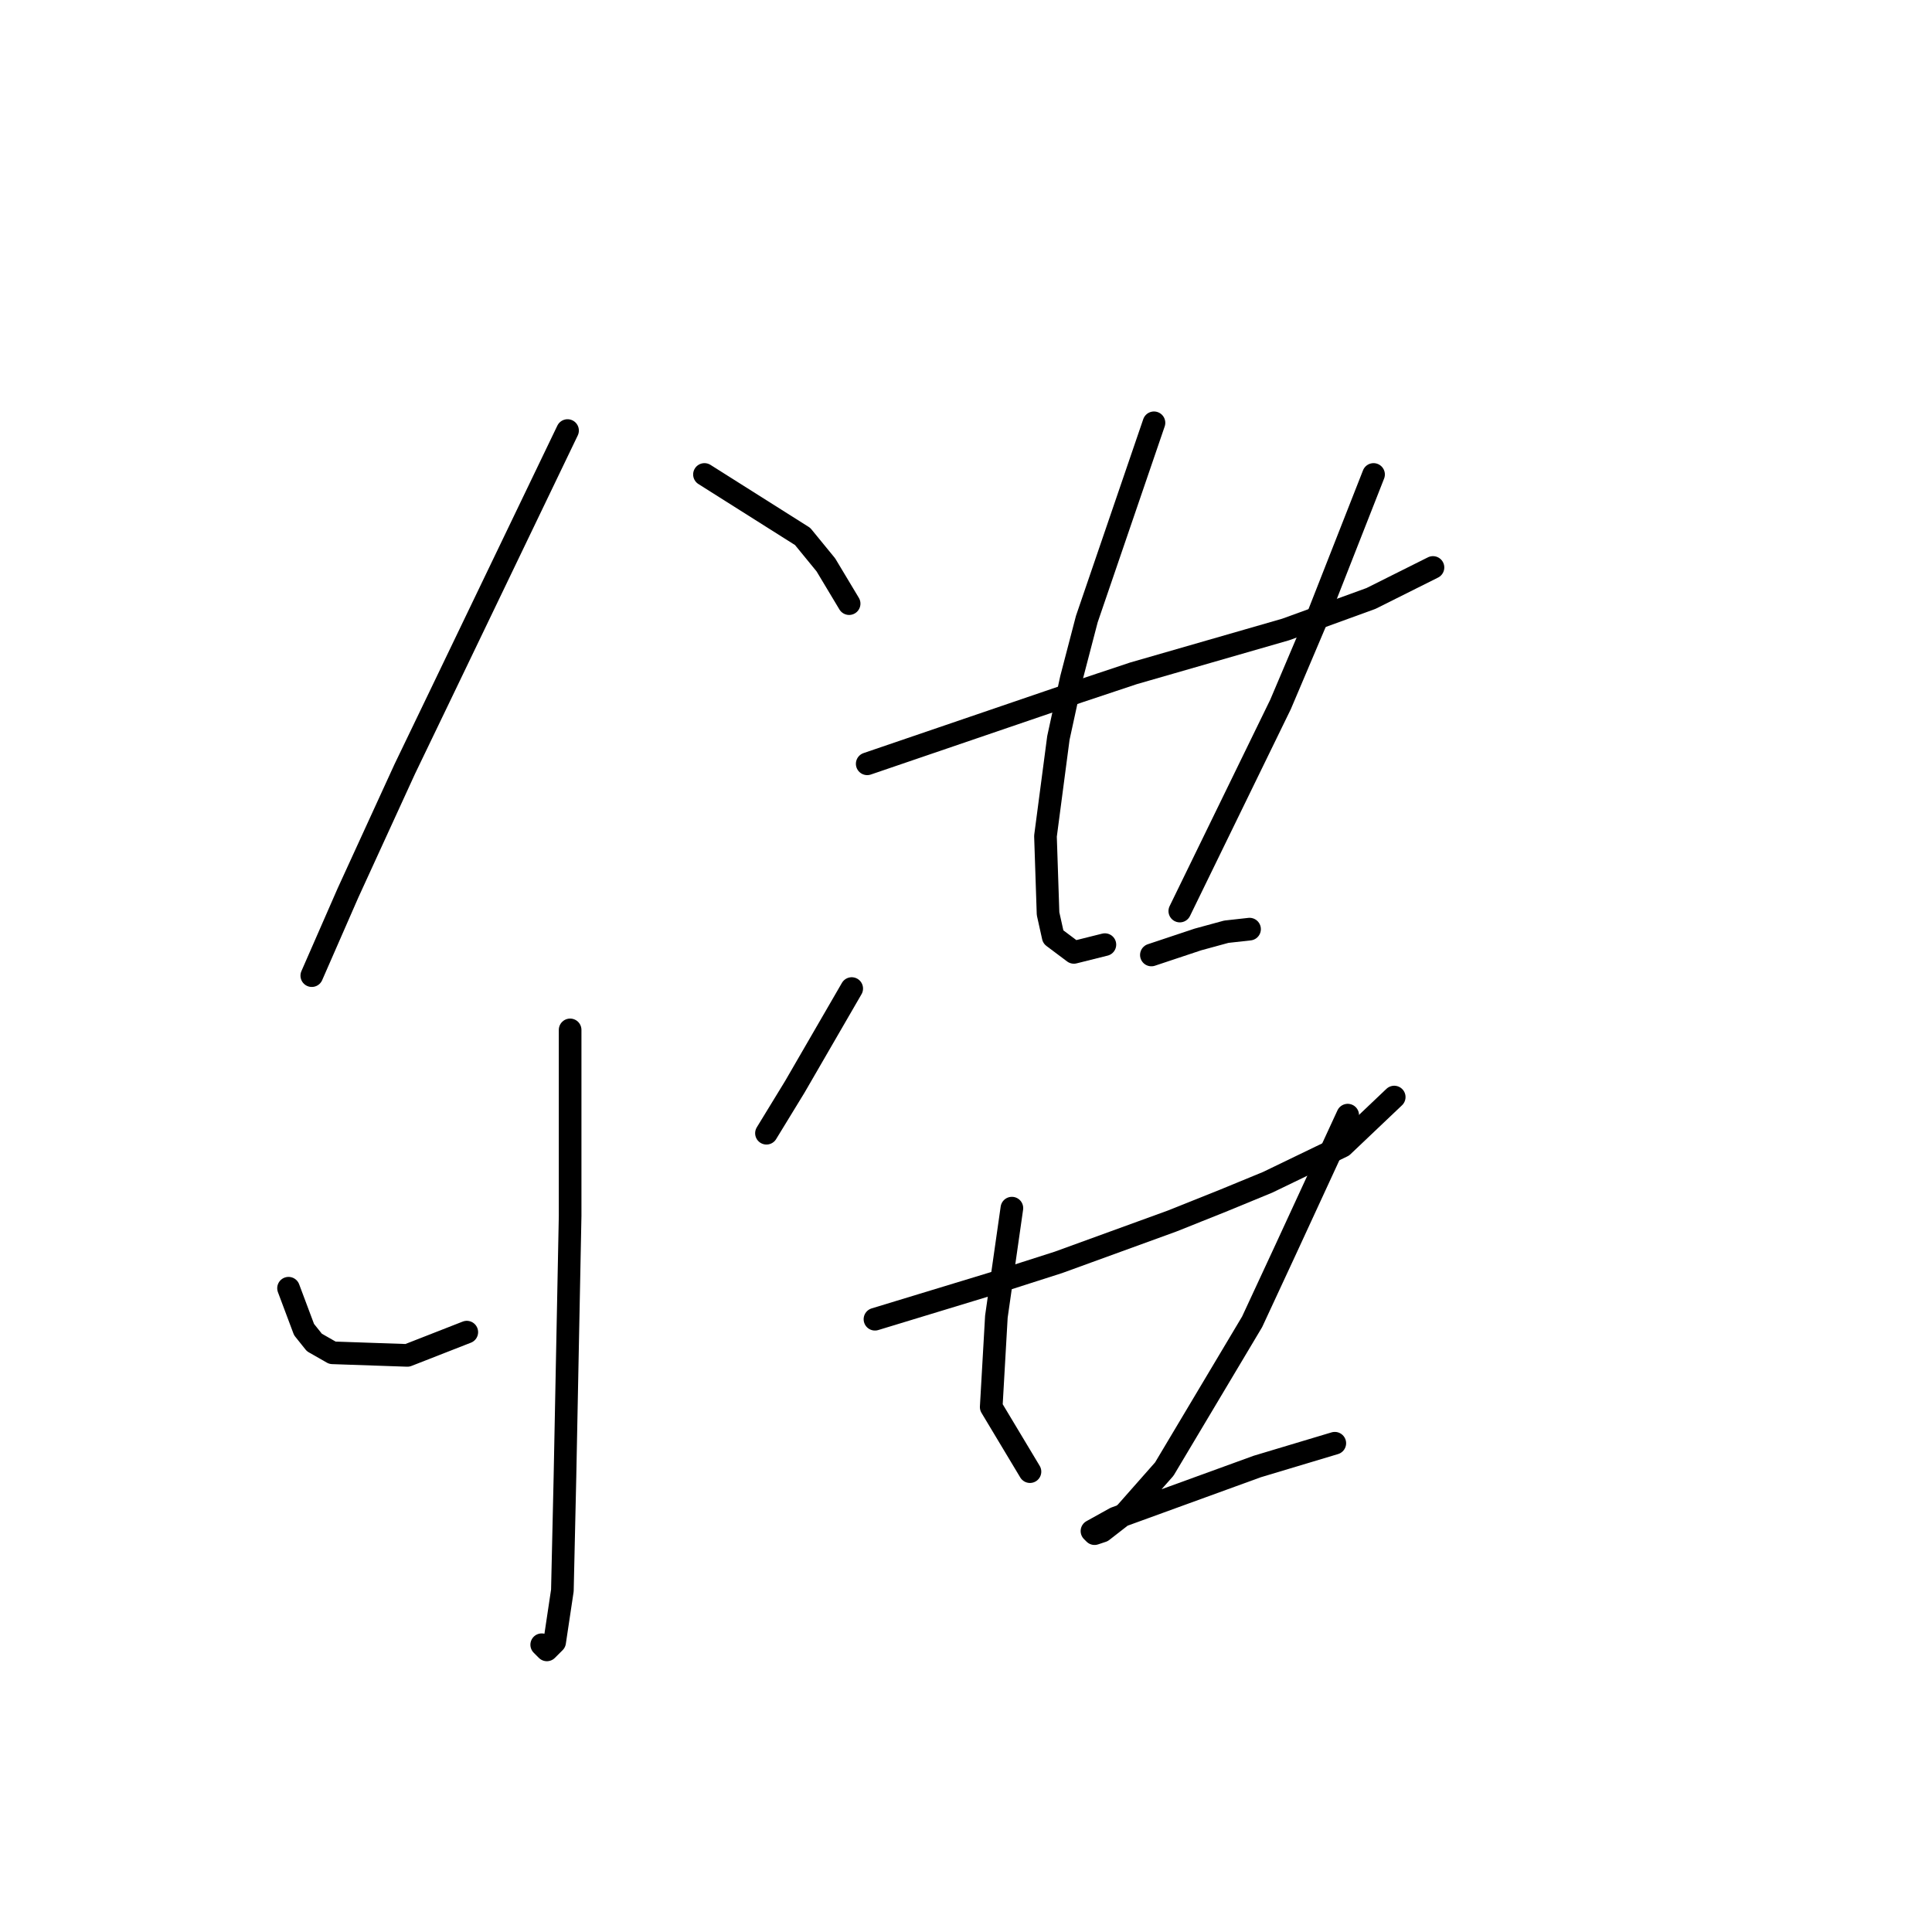 <?xml version="1.0" standalone="no"?>
    <svg width="256" height="256" xmlns="http://www.w3.org/2000/svg" version="1.1">
    <polyline stroke="black" stroke-width="3" stroke-linecap="round" fill="transparent" stroke-linejoin="round" points="75.203 57.05 66.645 74.85 58.087 92.65 53.637 101.892 46.107 118.323 41.314 129.277 41.314 129.277 " />
        <polyline stroke="black" stroke-width="3" stroke-linecap="round" fill="transparent" stroke-linejoin="round" points="93.345 62.869 99.849 66.977 106.353 71.085 109.433 74.85 112.514 79.985 112.514 79.985 " />
        <polyline stroke="black" stroke-width="3" stroke-linecap="round" fill="transparent" stroke-linejoin="round" points="75.545 136.466 75.545 148.789 75.545 161.112 74.86 195.685 74.518 210.746 73.491 217.593 72.464 218.619 71.78 217.935 71.78 217.935 " />
        <polyline stroke="black" stroke-width="3" stroke-linecap="round" fill="transparent" stroke-linejoin="round" points="38.233 170.696 39.26 173.435 40.287 176.173 41.656 177.885 44.053 179.254 53.98 179.596 61.853 176.516 61.853 176.516 " />
        <polyline stroke="black" stroke-width="3" stroke-linecap="round" fill="transparent" stroke-linejoin="round" points="112.857 130.989 109.091 137.492 105.326 143.996 101.56 150.158 101.56 150.158 " />
        <polyline stroke="black" stroke-width="3" stroke-linecap="round" fill="transparent" stroke-linejoin="round" points="114.91 101.208 128.945 96.416 142.98 91.623 150.168 89.227 170.364 83.408 181.66 79.3 189.876 75.192 189.876 75.192 " />
        <polyline stroke="black" stroke-width="3" stroke-linecap="round" fill="transparent" stroke-linejoin="round" points="152.907 56.023 148.457 69.031 144.007 82.039 141.953 89.912 140.241 97.785 138.53 110.792 138.872 121.062 139.557 124.142 142.295 126.196 146.403 125.169 146.403 125.169 " />
        <polyline stroke="black" stroke-width="3" stroke-linecap="round" fill="transparent" stroke-linejoin="round" points="182.003 62.869 178.237 72.454 174.472 82.039 169.68 93.335 156.33 120.719 156.33 120.719 " />
        <polyline stroke="black" stroke-width="3" stroke-linecap="round" fill="transparent" stroke-linejoin="round" points="152.564 126.539 155.645 125.512 158.726 124.485 162.491 123.458 165.572 123.116 165.572 123.116 " />
        <polyline stroke="black" stroke-width="3" stroke-linecap="round" fill="transparent" stroke-linejoin="round" points="115.937 174.804 123.81 172.408 131.684 170.012 140.241 167.273 155.303 161.796 162.149 159.058 167.968 156.662 177.895 151.869 184.741 145.366 184.741 145.366 " />
        <polyline stroke="black" stroke-width="3" stroke-linecap="round" fill="transparent" stroke-linejoin="round" points="134.08 160.085 133.053 167.273 132.026 174.462 131.341 186.443 136.476 195 136.476 195 " />
        <polyline stroke="black" stroke-width="3" stroke-linecap="round" fill="transparent" stroke-linejoin="round" points="178.58 147.762 174.472 156.662 170.364 165.562 165.914 175.146 154.276 194.658 149.141 200.477 146.06 202.873 145.034 203.216 144.691 202.873 147.772 201.162 155.303 198.423 166.599 194.316 176.868 191.235 176.868 191.235 " />
        </svg>